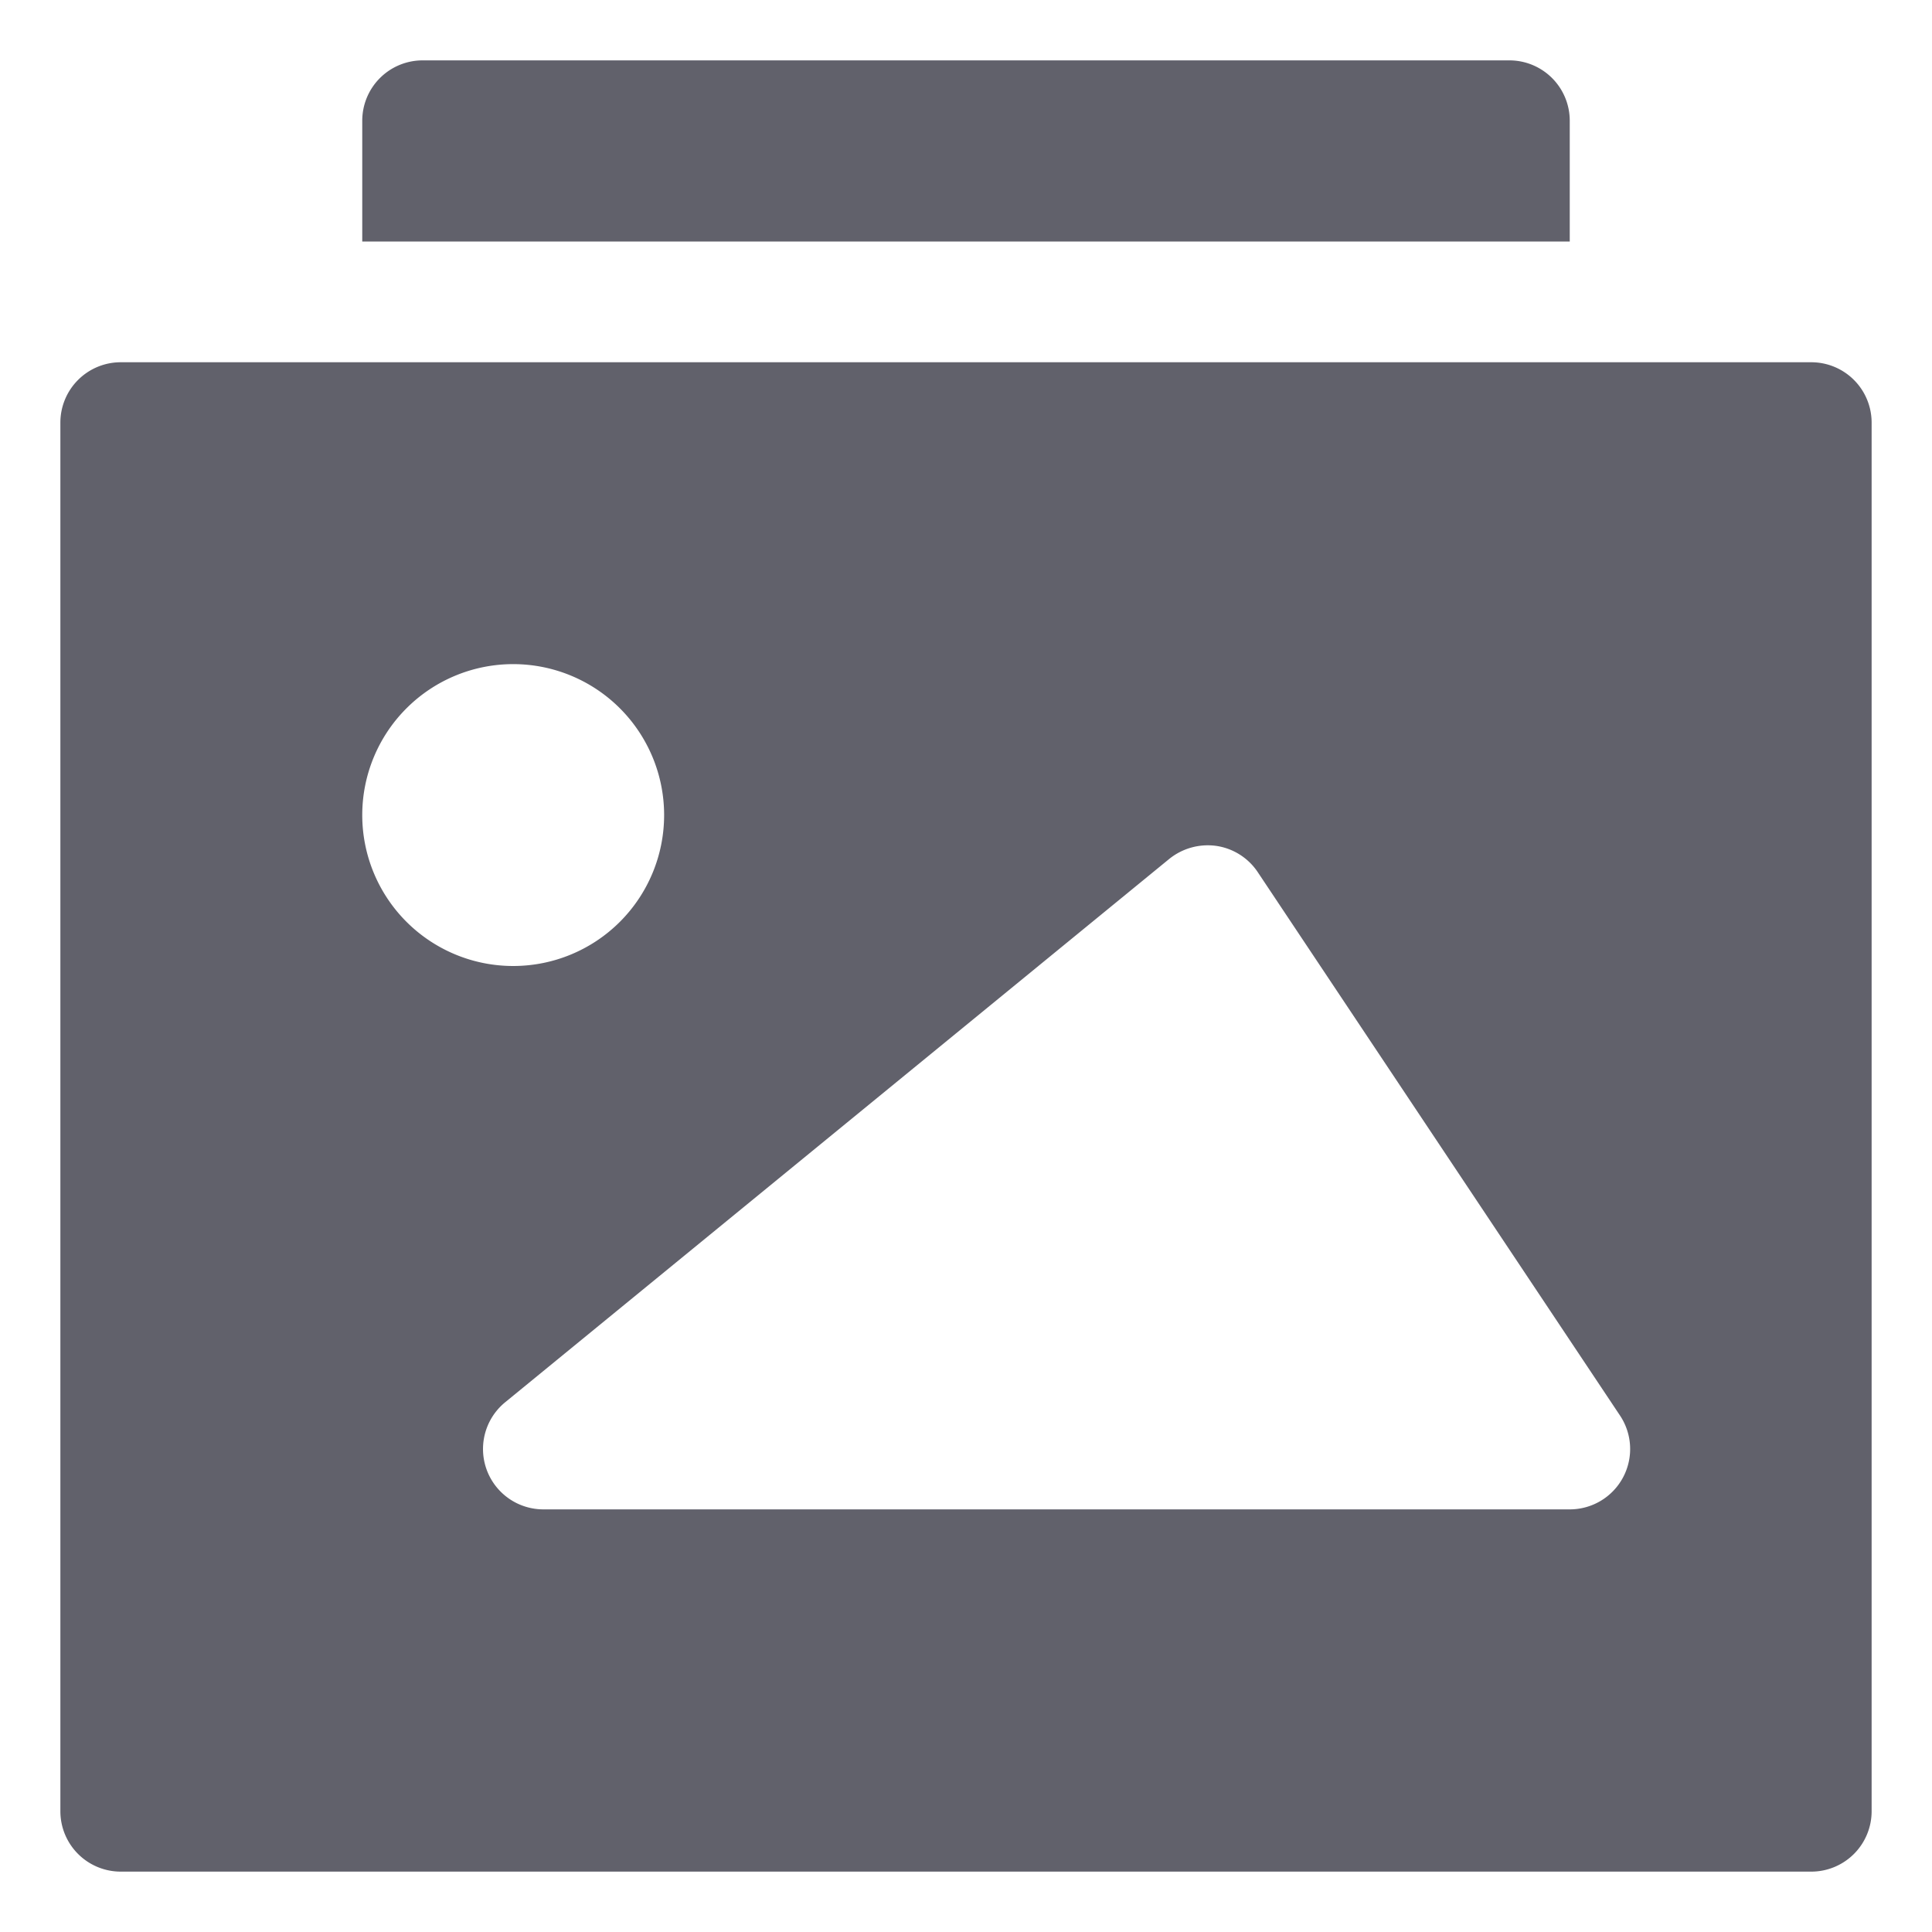 <svg xmlns="http://www.w3.org/2000/svg" height="32" width="32" viewBox="0 0 32 32"><title>img stack 4</title><g fill="#61616b" class="nc-icon-wrapper"><path d="M7,1H25a1,1,0,0,1,1,1V4H6V2A1,1,0,0,1,7,1Z" fill="#61616b" data-color="color-2"></path> <path d="M30,6H2A1,1,0,0,0,1,7V30a1,1,0,0,0,1,1H30a1,1,0,0,0,1-1V7A1,1,0,0,0,30,6ZM6,13.5A2.5,2.5,0,1,1,8.5,16,2.5,2.5,0,0,1,6,13.5ZM26.882,24.472A1,1,0,0,1,26,25H9a1,1,0,0,1-.633-1.774l11-9a1.017,1.017,0,0,1,.781-.215,1,1,0,0,1,.684.434l6,9A1,1,0,0,1,26.882,24.472Z" fill="#61616b"></path></g></svg>